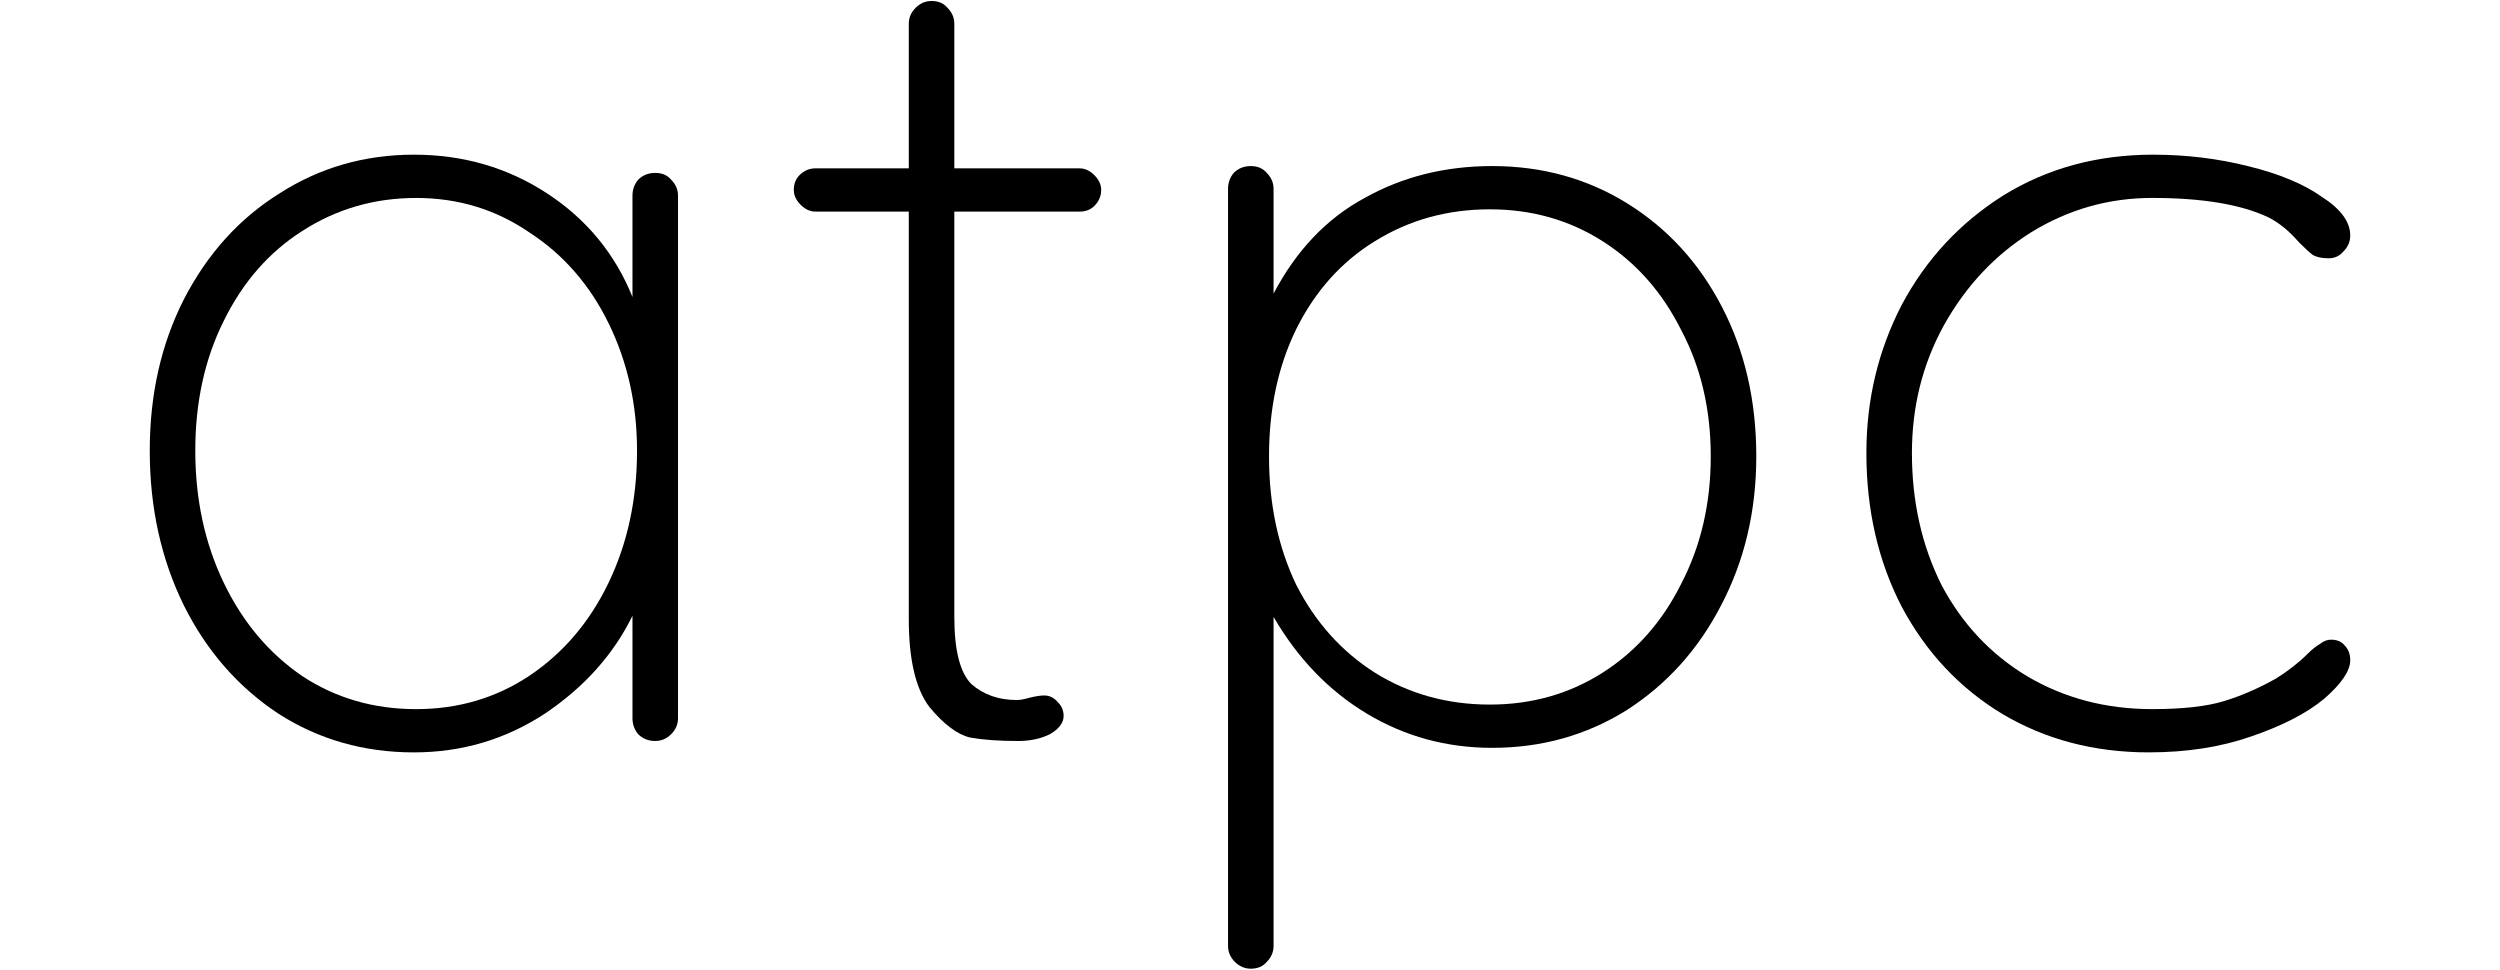 <?xml version="1.0" encoding="UTF-8" standalone="no"?>
<svg
   xmlns:dc="http://purl.org/dc/elements/1.1/"
   xmlns:cc="http://creativecommons.org/ns#"
   xmlns:rdf="http://www.w3.org/1999/02/22-rdf-syntax-ns#"
   xmlns:svg="http://www.w3.org/2000/svg"
   xmlns="http://www.w3.org/2000/svg"
   width="660"
   height="256"
   viewBox="0 0 660 256"
   id="svg2"
   version="1.1">
  <title
     id="title4173">atpc Logo</title>
  <defs
     id="defs4" />
  <g
     style="fill:#000000;fill-opacity:1"
     id="layer1"
     transform="translate(-0.888,-803.891)">
    <g
       id="flowRoot4157"
       style="font-style:normal;font-weight:normal;font-size:5px;line-height:125%;font-family:sans-serif;letter-spacing:0px;word-spacing:0px;fill:#000000;fill-opacity:1;stroke:none;stroke-width:1px;stroke-linecap:butt;stroke-linejoin:miter;stroke-opacity:1" />
    <g
       id="flowRoot4165"
       style="font-style:normal;font-variant:normal;font-weight:300;font-stretch:normal;font-size:300.562px;line-height:87%;font-family:Raleway;-inkscape-font-specification:'Raleway Light';text-align:center;letter-spacing:0px;word-spacing:0px;text-anchor:middle;fill:#000000;fill-opacity:1;stroke:none;stroke-width:1px;stroke-linecap:butt;stroke-linejoin:miter;stroke-opacity:1"
       transform="translate(-0.213,790.326)">
      <path
         id="path4145"
         style="font-style:normal;font-variant:normal;font-weight:300;font-stretch:normal;font-size:300.562px;font-family:Quicksand;-inkscape-font-specification:'Quicksand Light';fill:#000000;fill-opacity:1"
         d="m 174.086,59.211 q 2.705,0 4.208,1.803 1.803,1.803 1.803,4.208 l 0,137.958 q 0,2.405 -1.803,4.208 -1.803,1.803 -4.208,1.803 -2.705,0 -4.508,-1.803 -1.503,-1.803 -1.503,-4.208 l 0,-27.051 q -7.514,15.329 -23.143,25.848 -15.629,10.219 -34.565,10.219 -19.837,0 -35.767,-10.219 -15.93,-10.52 -24.947,-28.553 -9.017,-18.334 -9.017,-40.877 0,-22.242 9.017,-39.975 9.317,-18.034 25.247,-27.952 15.93,-10.219 35.466,-10.219 19.537,0 35.166,10.219 15.629,10.219 22.542,27.351 l 0,-26.75 q 0,-2.405 1.503,-4.208 1.803,-1.803 4.508,-1.803 z M 110.967,200.776 q 16.531,0 29.756,-8.716 13.525,-9.017 21.039,-24.646 7.514,-15.629 7.514,-34.865 0,-18.334 -7.514,-33.663 -7.514,-15.329 -21.039,-24.045 -13.225,-9.017 -29.756,-9.017 -16.531,0 -30.056,8.716 -13.225,8.416 -20.739,23.744 -7.514,15.028 -7.514,34.264 0,19.236 7.514,34.865 7.514,15.629 20.739,24.646 13.225,8.716 30.056,8.716 z" />
      <path
         id="path4147"
         style="font-style:normal;font-variant:normal;font-weight:300;font-stretch:normal;font-size:300.562px;font-family:Quicksand;-inkscape-font-specification:'Quicksand Light';fill:#000000;fill-opacity:1"
         d="m 286.106,58.009 q 2.104,0 3.907,1.803 1.803,1.803 1.803,3.907 0,2.405 -1.803,4.208 -1.503,1.503 -3.907,1.503 l -33.062,0 0,107 q 0,13.225 4.508,17.733 4.809,4.208 12.023,4.208 1.202,0 3.306,-0.601 2.405,-0.601 3.907,-0.601 2.104,0 3.607,1.803 1.503,1.503 1.503,3.607 0,2.705 -3.607,4.809 -3.607,1.803 -8.416,1.803 -7.514,0 -12.624,-0.902 -5.11,-1.202 -10.82,-8.115 -5.41,-7.213 -5.41,-23.143 l 0,-107.601 -24.646,0 q -2.104,0 -3.907,-1.803 -1.803,-1.803 -1.803,-3.907 0,-2.405 1.503,-3.907 1.803,-1.803 4.208,-1.803 l 24.646,0 0,-38.171 q 0,-2.405 1.803,-4.208 1.803,-1.803 4.208,-1.803 2.705,0 4.208,1.803 1.803,1.803 1.803,4.208 l 0,38.171 33.062,0 z" />
      <path
         id="path4149"
         style="font-style:normal;font-variant:normal;font-weight:300;font-stretch:normal;font-size:300.562px;font-family:Quicksand;-inkscape-font-specification:'Quicksand Light';fill:#000000;fill-opacity:1"
         d="m 395.032,57.407 q 19.837,0 35.767,9.919 15.93,9.919 24.947,27.351 9.017,17.433 9.017,39.374 0,21.64 -9.317,39.374 -9.017,17.433 -24.947,27.652 -15.93,9.919 -35.466,9.919 -18.034,0 -33.062,-9.017 -15.028,-9.017 -24.646,-25.548 l 0,86.863 q 0,2.405 -1.803,4.208 -1.503,1.803 -4.208,1.803 -2.405,0 -4.208,-1.803 -1.803,-1.803 -1.803,-4.208 l 0,-199.874 q 0,-2.405 1.503,-4.208 1.803,-1.803 4.508,-1.803 2.705,0 4.208,1.803 1.803,1.803 1.803,4.208 l 0,27.652 q 9.017,-17.132 24.045,-25.247 15.028,-8.416 33.663,-8.416 z M 394.431,199.573 q 16.531,0 29.756,-8.416 13.225,-8.416 20.739,-23.444 7.815,-15.028 7.815,-33.663 0,-18.635 -7.815,-33.362 -7.514,-15.028 -20.739,-23.444 -13.225,-8.416 -29.756,-8.416 -16.831,0 -30.357,8.416 -13.225,8.115 -20.739,23.143 -7.213,14.728 -7.213,33.663 0,18.935 7.213,33.964 7.514,14.728 20.739,23.143 13.525,8.416 30.357,8.416 z" />
      <path
         id="path4151"
         style="font-style:normal;font-variant:normal;font-weight:300;font-stretch:normal;font-size:300.562px;font-family:Quicksand;-inkscape-font-specification:'Quicksand Light';fill:#000000;fill-opacity:1"
         d="m 569.569,54.402 q 12.924,0 24.947,3.006 12.323,3.006 19.537,8.115 7.514,4.809 7.514,10.219 0,2.405 -1.803,4.208 -1.503,1.803 -3.907,1.803 -2.705,0 -4.208,-0.902 -1.202,-0.902 -3.607,-3.306 -3.907,-4.508 -8.115,-6.612 -10.82,-5.11 -30.657,-5.11 -17.132,0 -31.86,9.017 -14.427,9.017 -23.143,24.646 -8.416,15.329 -8.416,33.663 0,19.236 7.815,34.865 8.115,15.329 22.542,24.045 14.728,8.716 33.062,8.716 12.023,0 18.935,-2.104 6.913,-2.104 13.826,-6.011 4.809,-3.006 8.416,-6.612 1.503,-1.503 3.006,-2.405 1.503,-1.202 3.006,-1.202 2.405,0 3.607,1.503 1.503,1.503 1.503,3.907 0,4.208 -6.913,10.219 -6.913,5.711 -19.236,9.919 -12.023,4.208 -27.051,4.208 -21.64,0 -38.773,-10.219 -16.831,-10.219 -26.45,-28.253 -9.317,-18.034 -9.317,-40.576 0,-21.039 9.317,-39.073 9.618,-18.034 26.75,-28.854 17.433,-10.82 39.674,-10.82 z" />
    </g>
  </g>
</svg>
